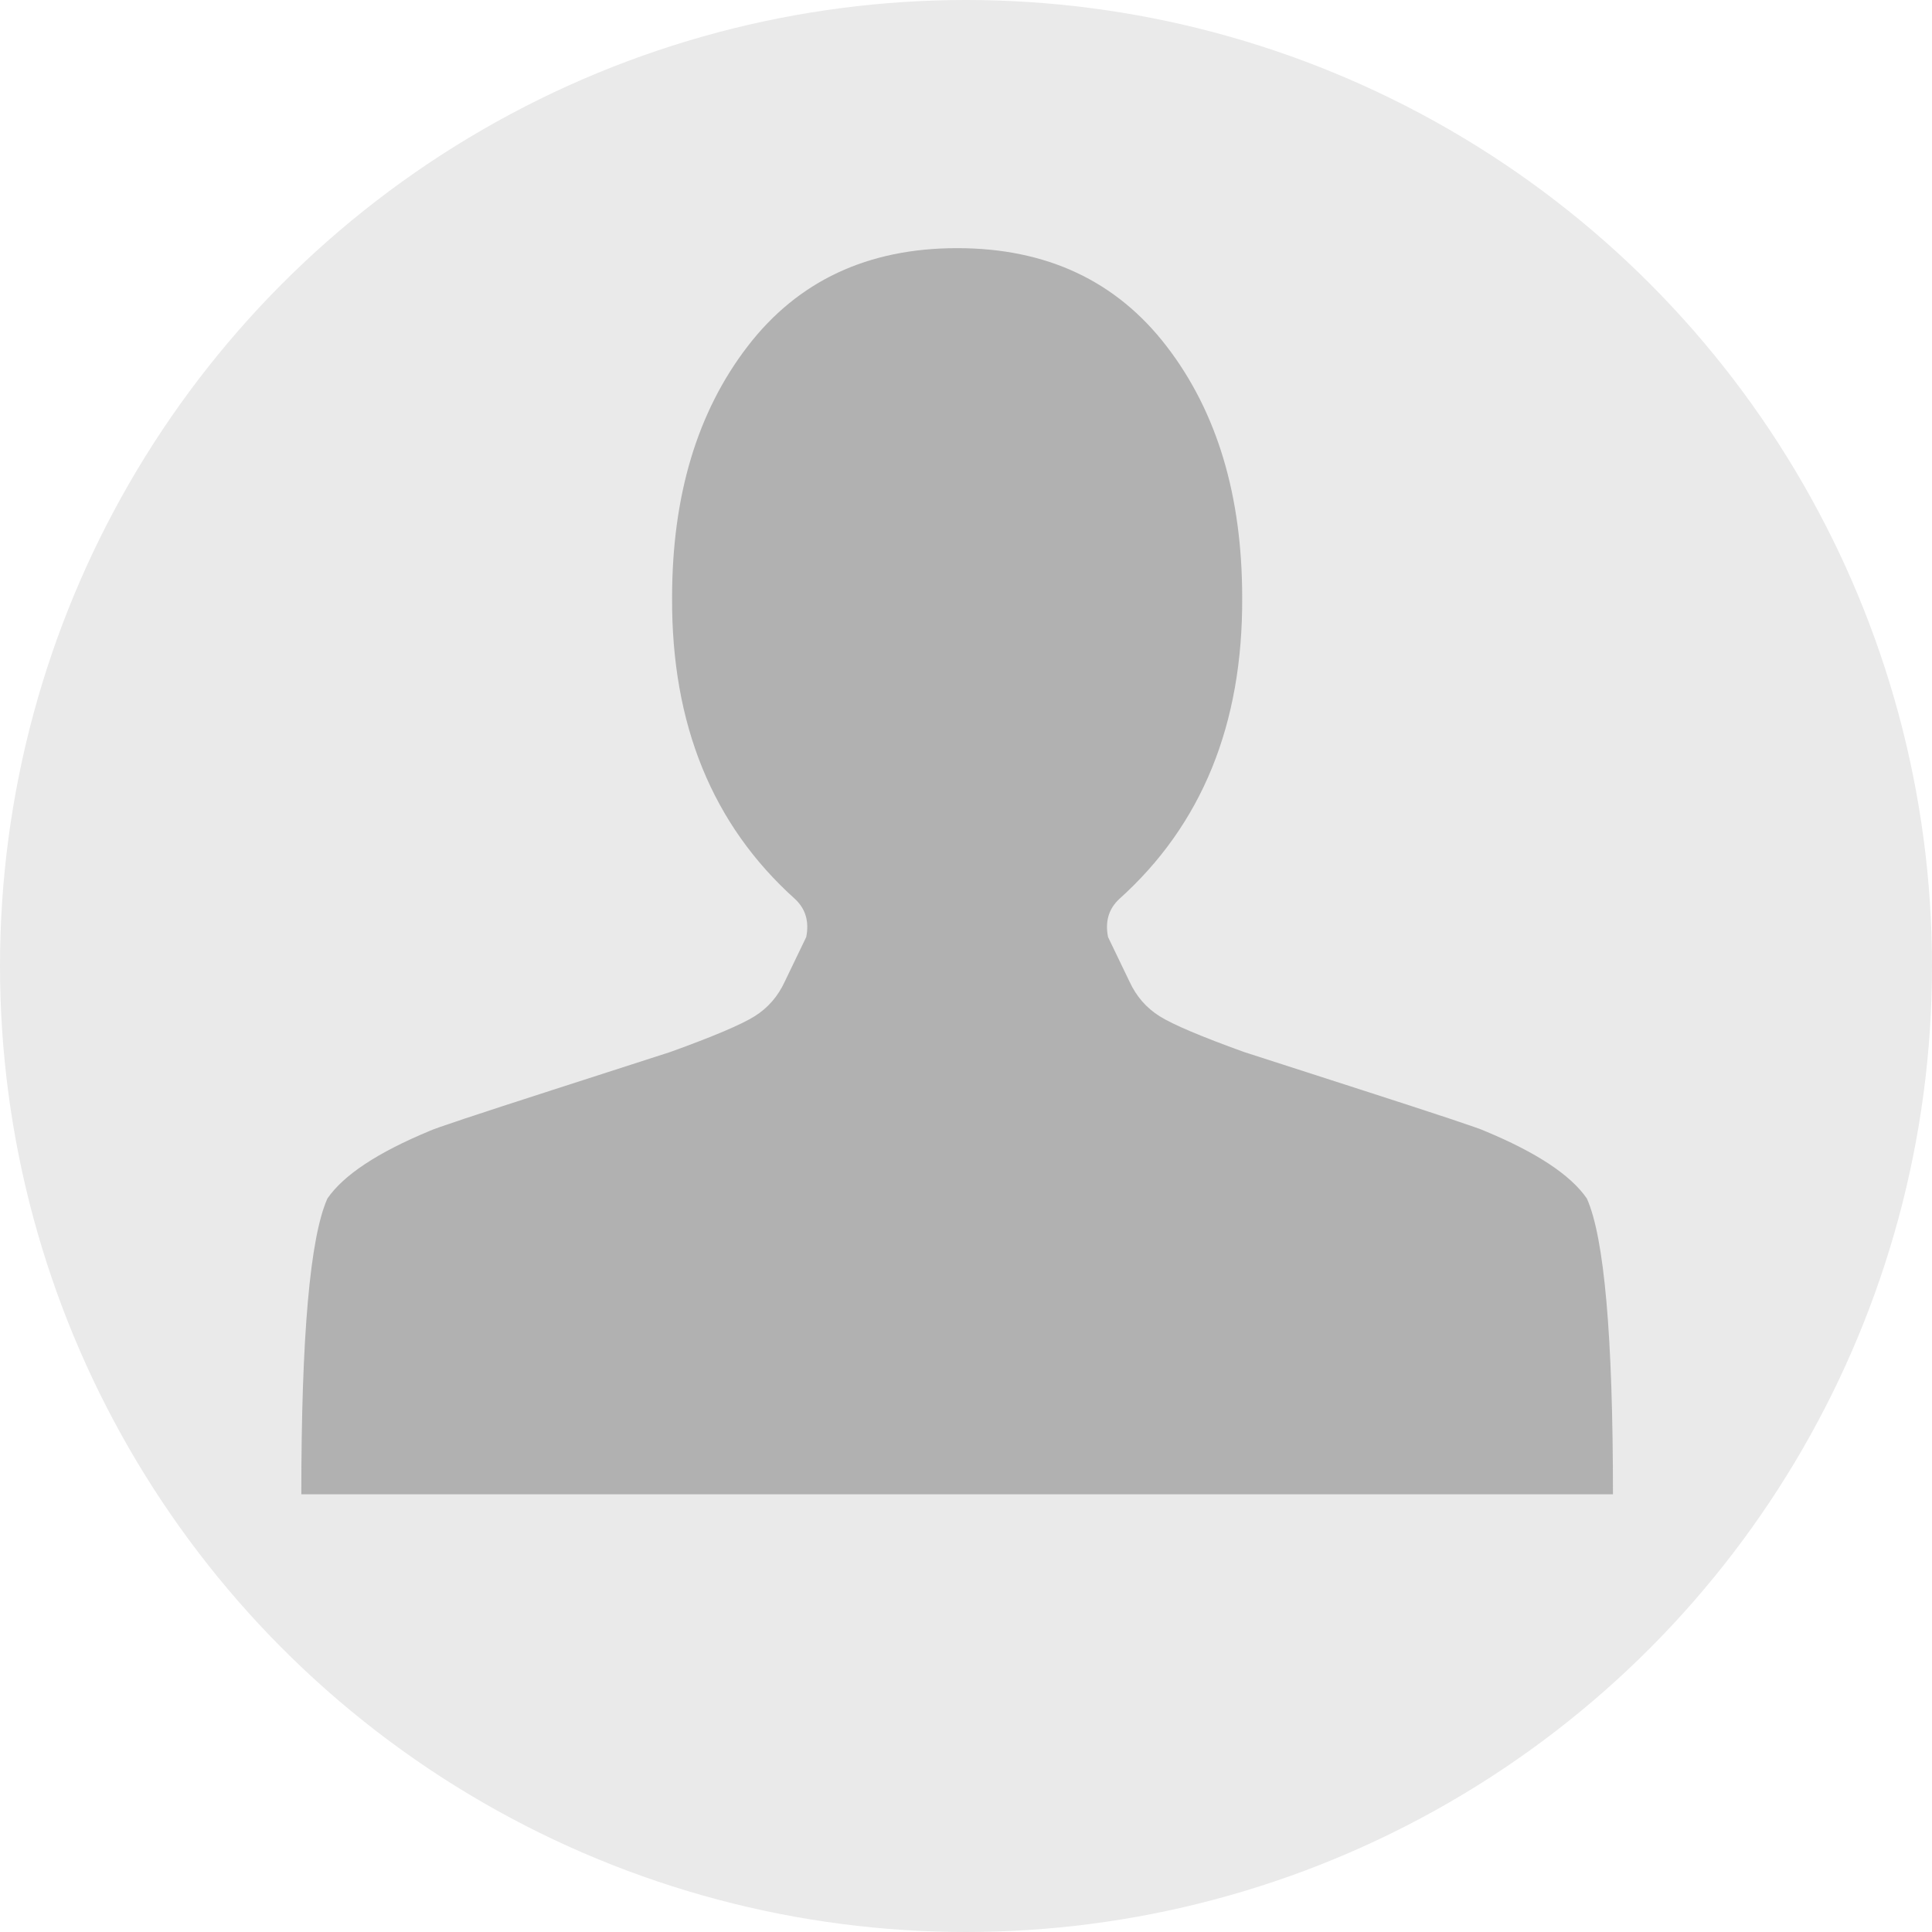 <svg width="109" height="109" viewBox="0 0 109 109" fill="none" xmlns="http://www.w3.org/2000/svg">
<circle cx="54.5" cy="54.5" r="54.5" fill="#EAEAEA"/>
<path d="M54 14C48.955 14 45.013 15.848 42.175 19.545C39.337 23.241 37.918 27.967 37.918 33.721C37.883 40.87 40.195 46.537 44.855 50.721C45.451 51.279 45.661 51.994 45.486 52.866L44.277 55.377C43.892 56.214 43.322 56.868 42.569 57.339C41.816 57.809 40.23 58.481 37.812 59.353C37.707 59.388 35.491 60.102 31.164 61.497C26.837 62.892 24.533 63.659 24.253 63.799C21.31 65.019 19.383 66.292 18.472 67.618C17.491 69.814 17 75.377 17 84.304H91C91 75.377 90.51 69.814 89.528 67.618C88.617 66.292 86.69 65.019 83.747 63.799C83.467 63.659 81.163 62.892 76.836 61.497C72.509 60.102 70.293 59.388 70.188 59.353C67.77 58.481 66.184 57.809 65.431 57.339C64.678 56.868 64.108 56.214 63.723 55.377L62.514 52.866C62.339 51.994 62.549 51.279 63.145 50.721C67.805 46.537 70.117 40.87 70.082 33.721C70.082 27.967 68.663 23.241 65.825 19.545C62.987 15.848 59.045 14 54 14Z" fill="#B1B1B1"/>
</svg>
